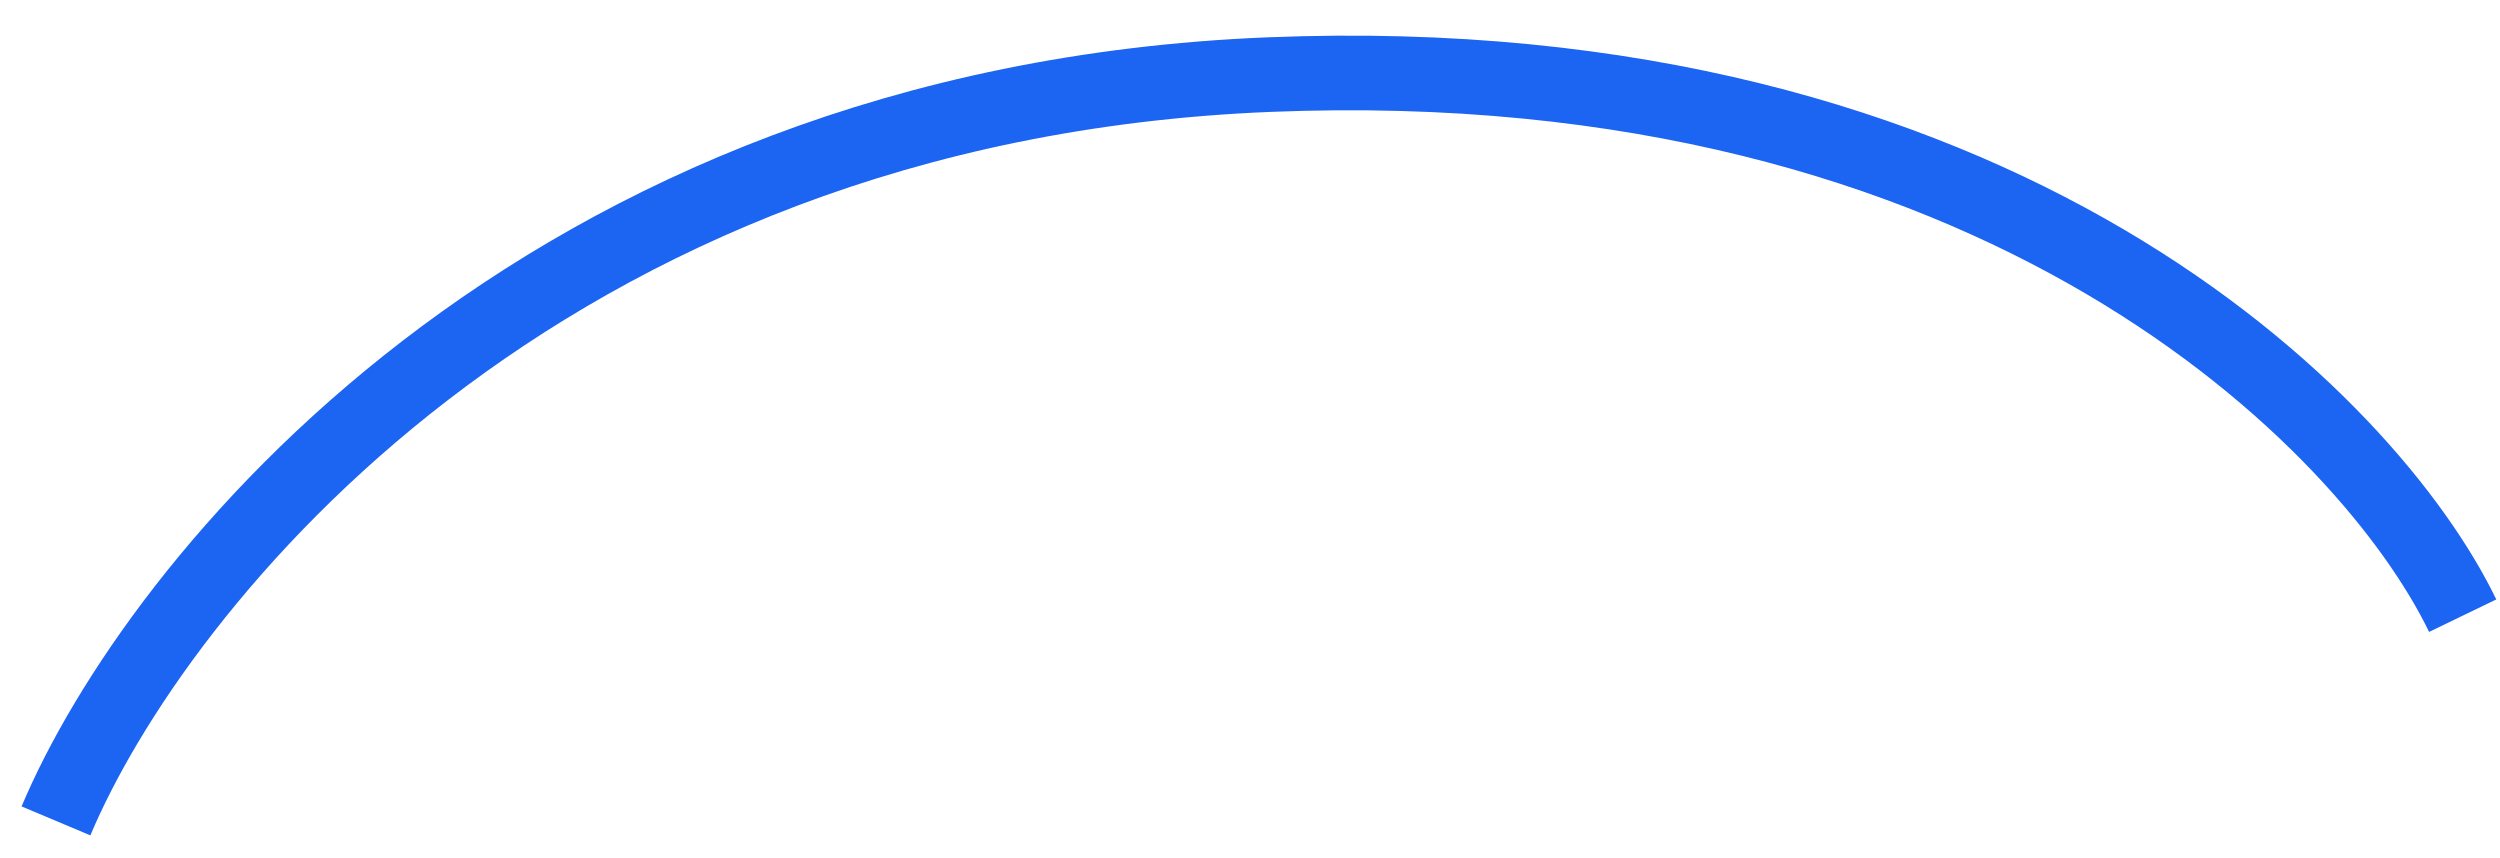 <svg width="67" height="23" viewBox="0 0 67 23" fill="none" xmlns="http://www.w3.org/2000/svg">
<path d="M66 16.5C63.5 11.333 53.6 1.2 34 2C14.4 2.8 4.167 15.667 1.5 22" stroke="#1C64F2" stroke-width="2"/>
</svg>
